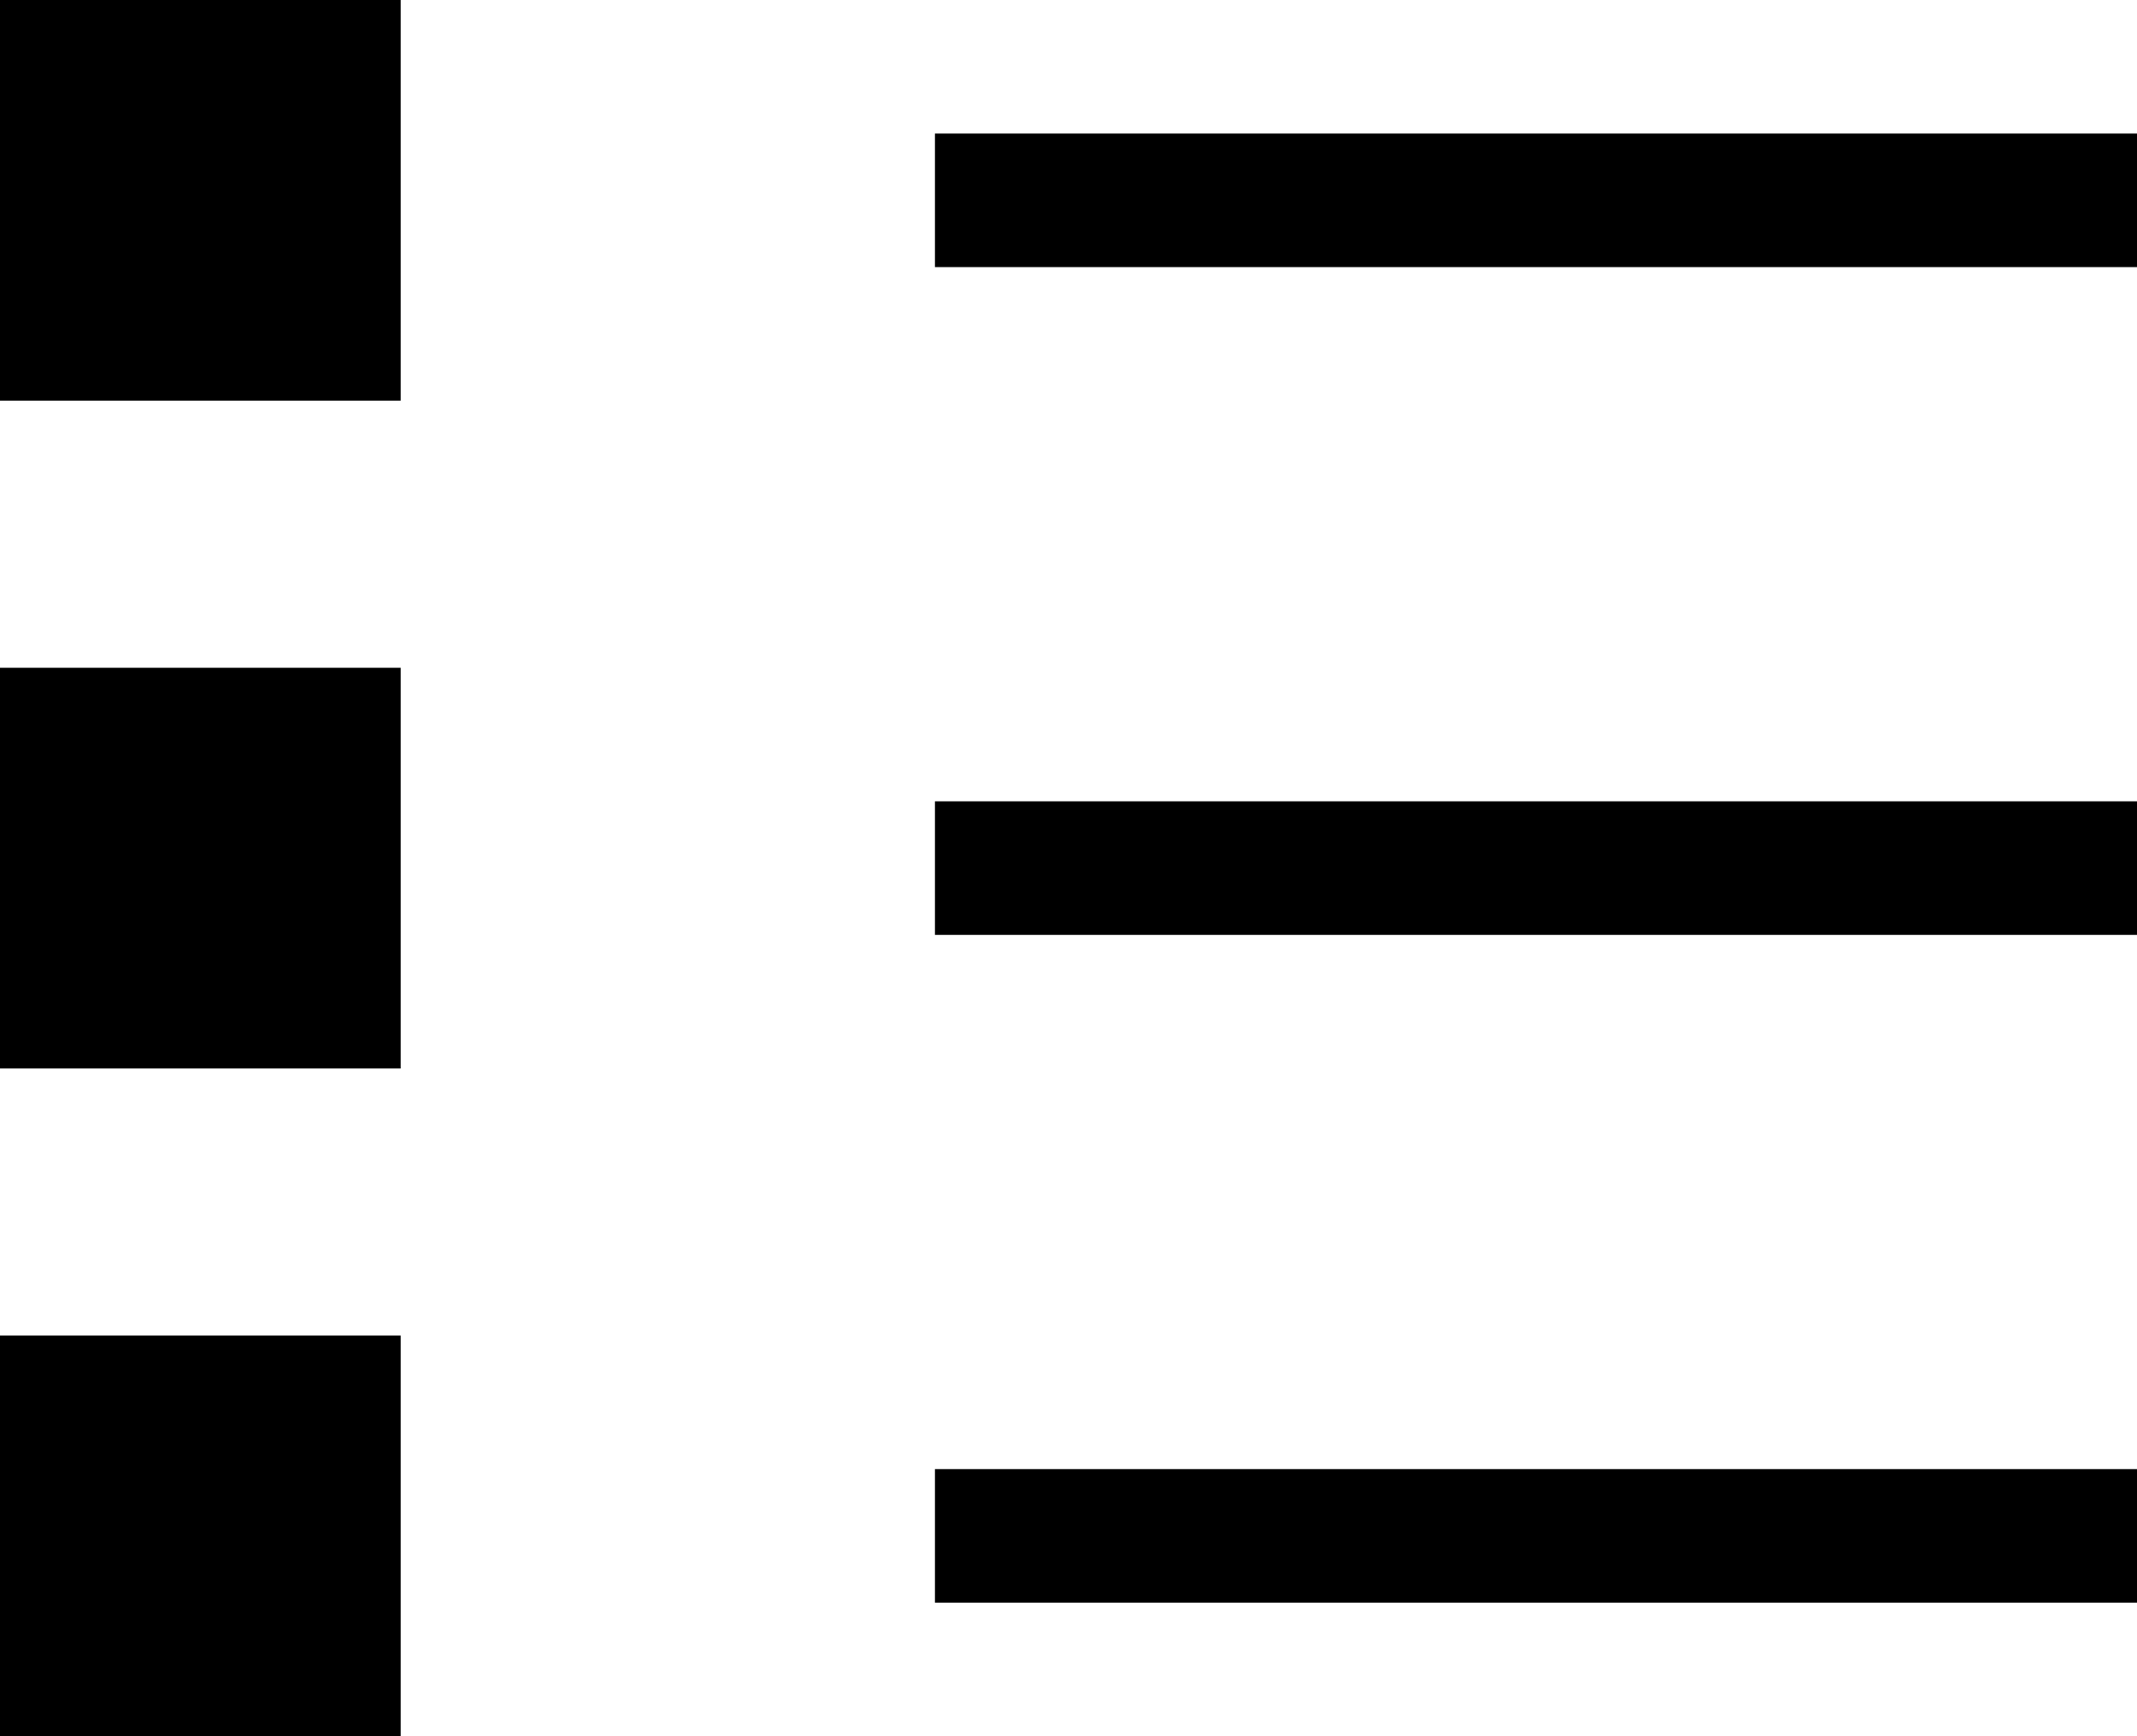 <svg id="recent-discussions" xmlns="http://www.w3.org/2000/svg" xmlns:xlink="http://www.w3.org/1999/xlink" preserveAspectRatio="xMidYMid" width="16" height="13" viewBox="0 0 16 13">
  <path d="M7.000,12.000 L7.000,11.000 L16.000,11.000 L16.000,12.000 L7.000,12.000 ZM7.000,6.000 L16.000,6.000 L16.000,7.000 L7.000,7.000 L7.000,6.000 ZM7.000,1.000 L16.000,1.000 L16.000,2.000 L7.000,2.000 L7.000,1.000 ZM-0.000,10.000 L3.000,10.000 L3.000,13.000 L-0.000,13.000 L-0.000,10.000 ZM-0.000,5.000 L3.000,5.000 L3.000,8.000 L-0.000,8.000 L-0.000,5.000 ZM-0.000,-0.000 L3.000,-0.000 L3.000,3.000 L-0.000,3.000 L-0.000,-0.000 Z" class="cls-1"/>
</svg>
